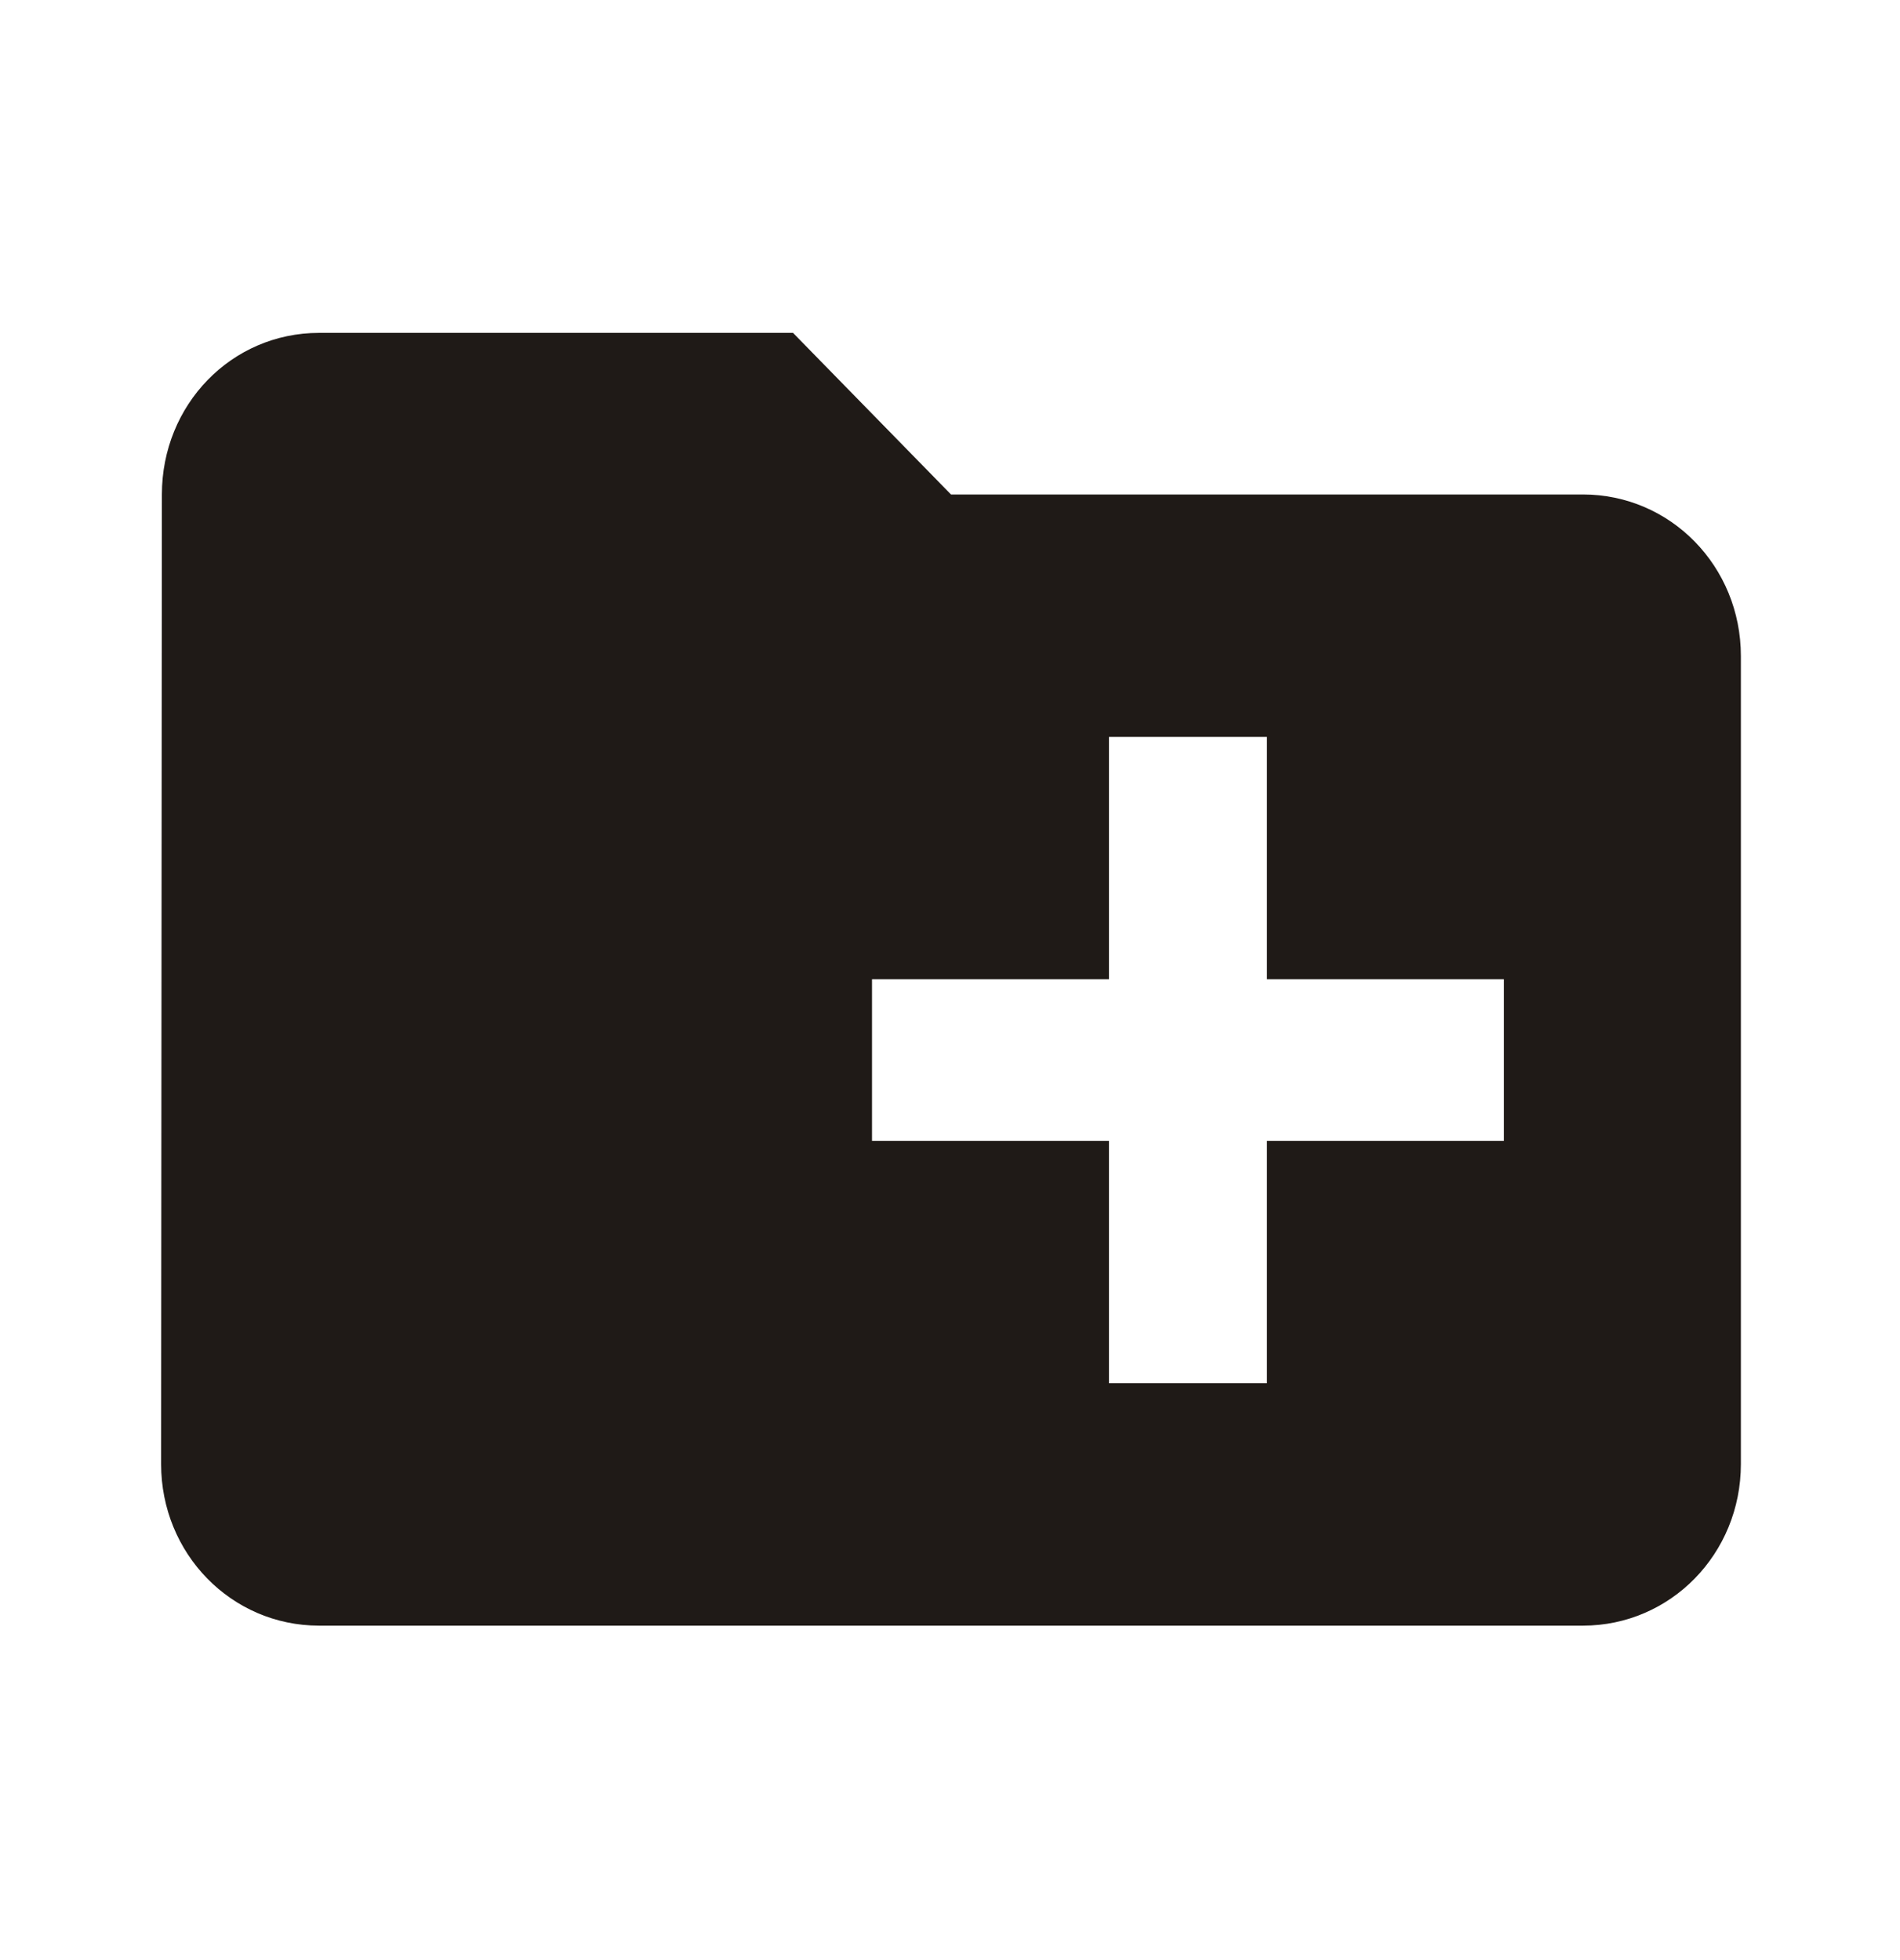 <!-- <svg
  width="60"
  height="47"
  viewBox="0 0 60 47"
  fill="none"
  xmlns="http://www.w3.org/2000/svg"
>
  <path
    d="M53.3334 6.25H30L24.1667 0.5H6.66671C3.42921 0.5 0.862541 3.05875 0.862541 6.25L0.833374 40.75C0.833374 43.9413 3.42921 46.5 6.66671 46.5H53.3334C56.5709 46.5 59.1667 43.9413 59.1667 40.75V12C59.1667 8.80875 56.5709 6.25 53.3334 6.25ZM50.4167 29.25H41.6667V37.875H35.8334V29.25H27.0834V23.5H35.8334V14.875H41.6667V23.5H50.4167V29.25Z"
    fill="#30489C"
  />
</svg> -->
<svg width="63" height="65" viewBox="0 0 63 65" fill="none" xmlns="http://www.w3.org/2000/svg">
<g clip-path="url(#clip0_4809_2992)">
<path d="M52.486 16.396H31.533L26.295 11.038H10.58C7.673 11.038 5.368 13.422 5.368 16.396L5.342 48.545C5.342 51.519 7.673 53.904 10.58 53.904H52.486C55.393 53.904 57.724 51.519 57.724 48.545V21.755C57.724 18.781 55.393 16.396 52.486 16.396ZM49.866 37.829H42.009V45.866H36.771V37.829H28.914V32.471H36.771V24.434H42.009V32.471H49.866V37.829Z" fill="#1F1A17"/>
</g>
<defs>
<clipPath id="clip0_4809_2992">
<rect width="62.858" height="64.298" fill="white" transform="translate(0.104 0.322)"/>
</clipPath>
</defs>
</svg>
